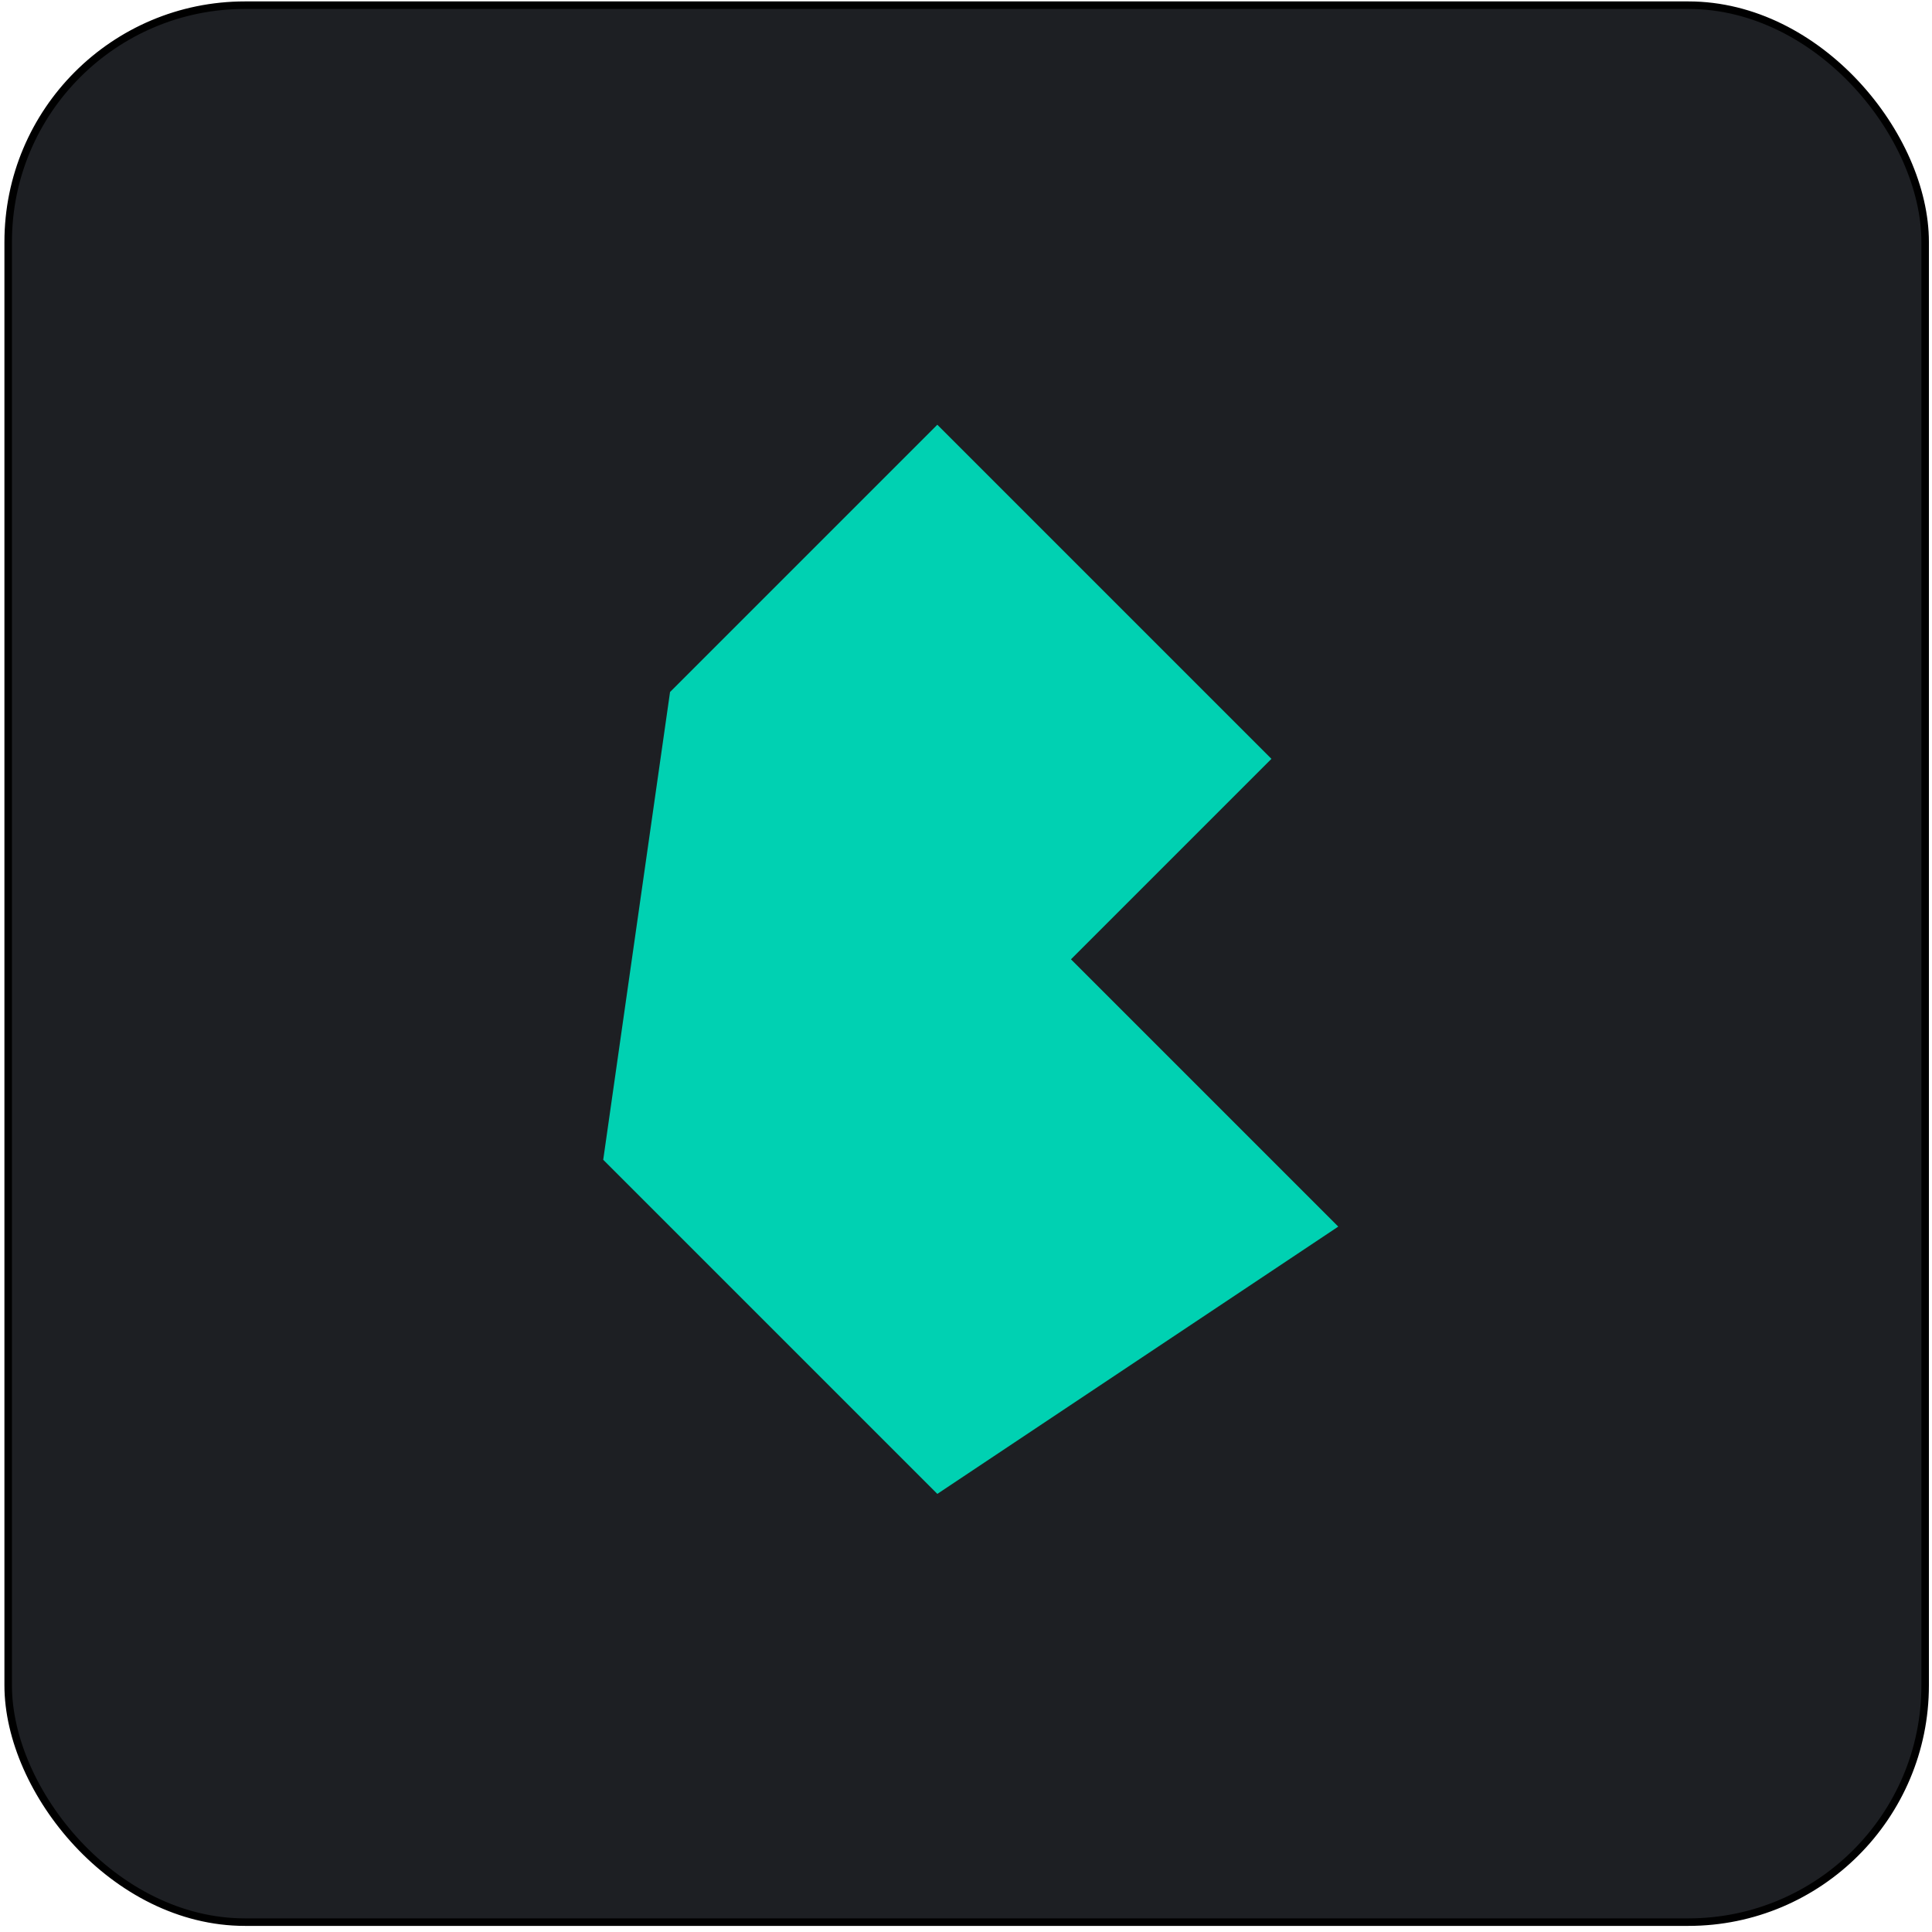 <svg width="257" height="257" viewBox="0 0 257 257" fill="none" xmlns="http://www.w3.org/2000/svg">
<rect x="1.089" y="0.688" width="255" height="255" rx="31.5" fill="#1D1F23"/>
<rect x="1.089" y="0.688" width="255" height="255" rx="31.5" stroke="black"/>
<path d="M80.242 154.278L89.131 92.055L124.686 56.5L169.13 100.945L142.464 127.611L178.019 163.166L124.686 198.722L80.242 154.278Z" fill="#00D1B2"/>
</svg>
